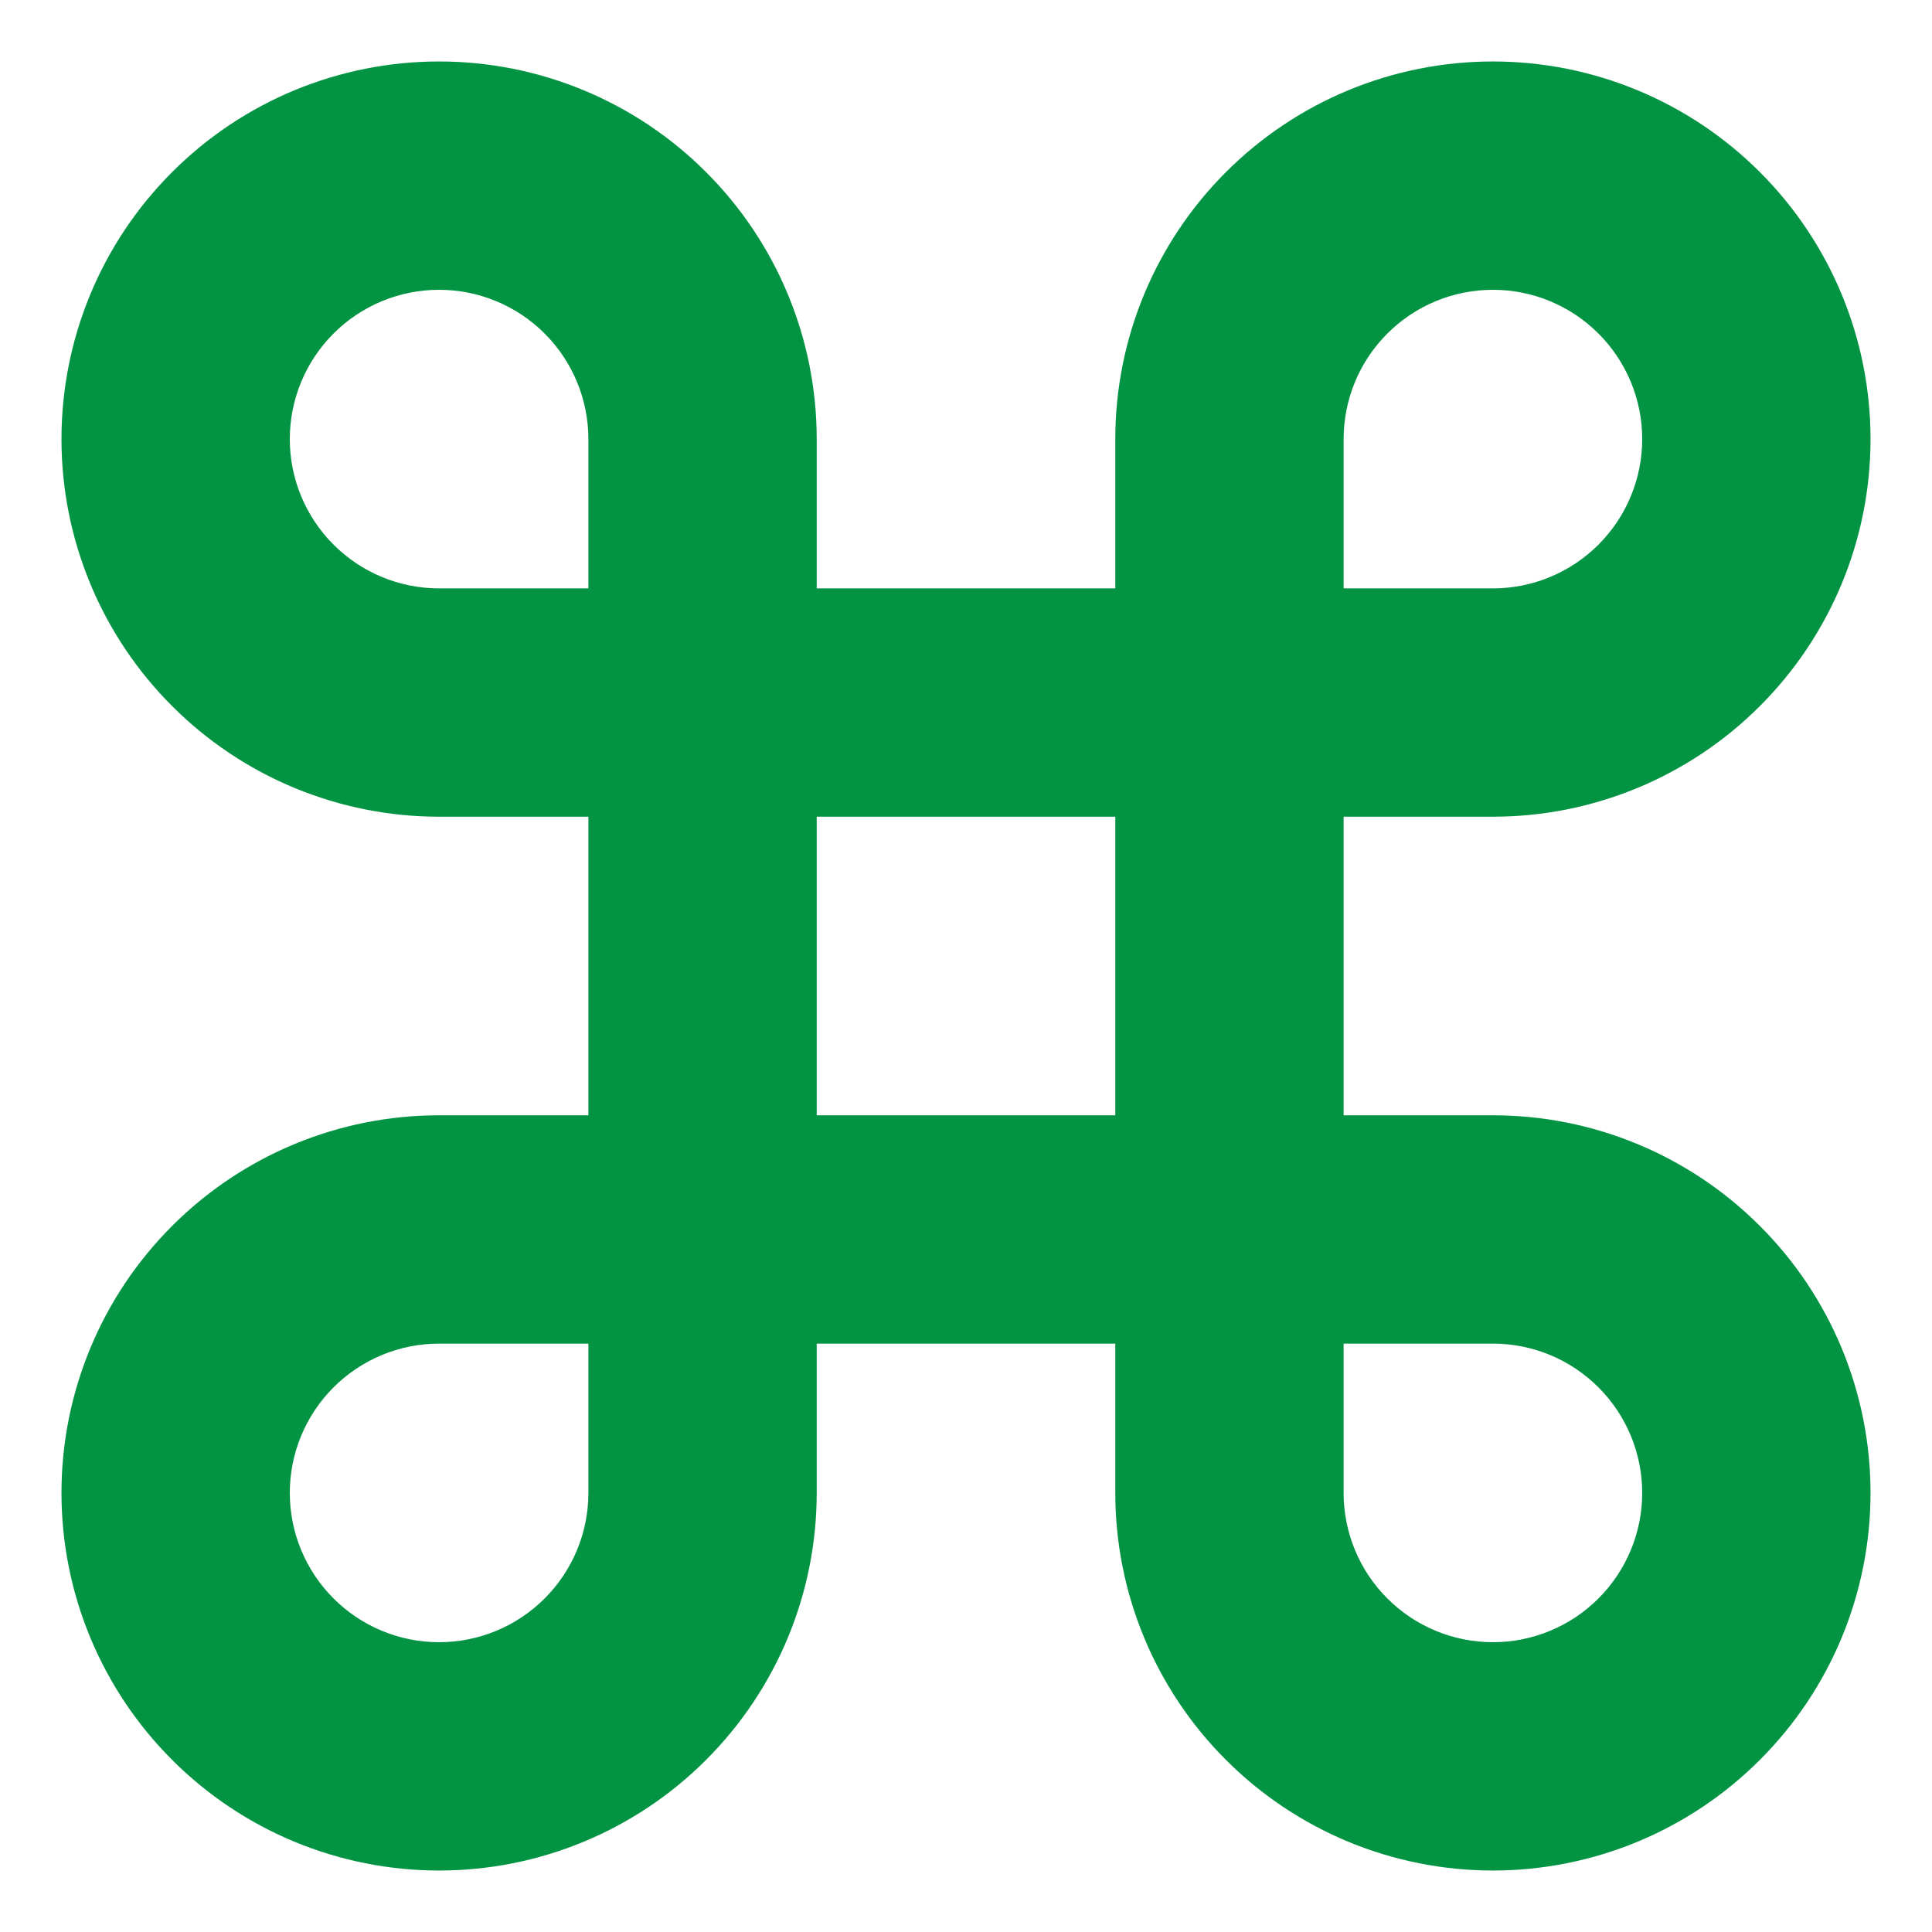 <svg width="22" height="22" viewBox="0 0 22 22" fill="none" xmlns="http://www.w3.org/2000/svg">
<path d="M7.934 2.066C7.156 1.287 6.101 0.85 5 0.85C3.899 0.85 2.844 1.287 2.066 2.066C1.287 2.844 0.85 3.899 0.85 5C0.85 6.101 1.287 7.156 2.066 7.934C2.844 8.713 3.899 9.15 5 9.15H6.85V12.85H5C3.899 12.85 2.844 13.287 2.066 14.066C1.287 14.844 0.85 15.899 0.85 17C0.85 18.101 1.287 19.156 2.066 19.934C2.844 20.713 3.899 21.15 5 21.15C6.101 21.15 7.156 20.713 7.934 19.934C8.713 19.156 9.15 18.101 9.15 17V15.15H12.85V17C12.85 18.101 13.287 19.156 14.066 19.934C14.844 20.713 15.899 21.15 17 21.15C18.101 21.15 19.156 20.713 19.934 19.934C20.713 19.156 21.15 18.101 21.15 17C21.15 15.899 20.713 14.844 19.934 14.066C19.156 13.287 18.101 12.85 17 12.85H15.15V9.15H17C18.101 9.15 19.156 8.713 19.934 7.934C20.713 7.156 21.15 6.101 21.15 5C21.15 3.899 20.713 2.844 19.934 2.066C19.156 1.287 18.101 0.85 17 0.85C15.899 0.85 14.844 1.287 14.066 2.066C13.287 2.844 12.85 3.899 12.85 5V6.85H9.15V5C9.15 3.899 8.713 2.844 7.934 2.066ZM15.692 18.308C15.345 17.961 15.15 17.491 15.15 17V15.15H17C17.491 15.15 17.961 15.345 18.308 15.692C18.655 16.039 18.85 16.509 18.85 17C18.85 17.491 18.655 17.961 18.308 18.308C17.961 18.655 17.491 18.85 17 18.85C16.509 18.85 16.039 18.655 15.692 18.308ZM9.15 12.85V9.15H12.85V12.85H9.15ZM3.692 15.692C4.039 15.345 4.509 15.15 5 15.15H6.85V17C6.85 17.491 6.655 17.961 6.308 18.308C5.961 18.655 5.491 18.85 5 18.85C4.509 18.85 4.039 18.655 3.692 18.308C3.345 17.961 3.15 17.491 3.15 17C3.15 16.509 3.345 16.039 3.692 15.692ZM6.308 3.692C6.655 4.039 6.85 4.509 6.85 5V6.85H5C4.509 6.85 4.039 6.655 3.692 6.308C3.345 5.961 3.15 5.491 3.15 5C3.15 4.509 3.345 4.039 3.692 3.692C4.039 3.345 4.509 3.15 5 3.15C5.491 3.15 5.961 3.345 6.308 3.692ZM18.308 6.308C17.961 6.655 17.491 6.85 17 6.85H15.15V5C15.15 4.509 15.345 4.039 15.692 3.692C16.039 3.345 16.509 3.15 17 3.15C17.491 3.15 17.961 3.345 18.308 3.692C18.655 4.039 18.85 4.509 18.85 5C18.85 5.491 18.655 5.961 18.308 6.308Z" fill="#039443" stroke="#039443" stroke-width="0.3"/>
</svg>
